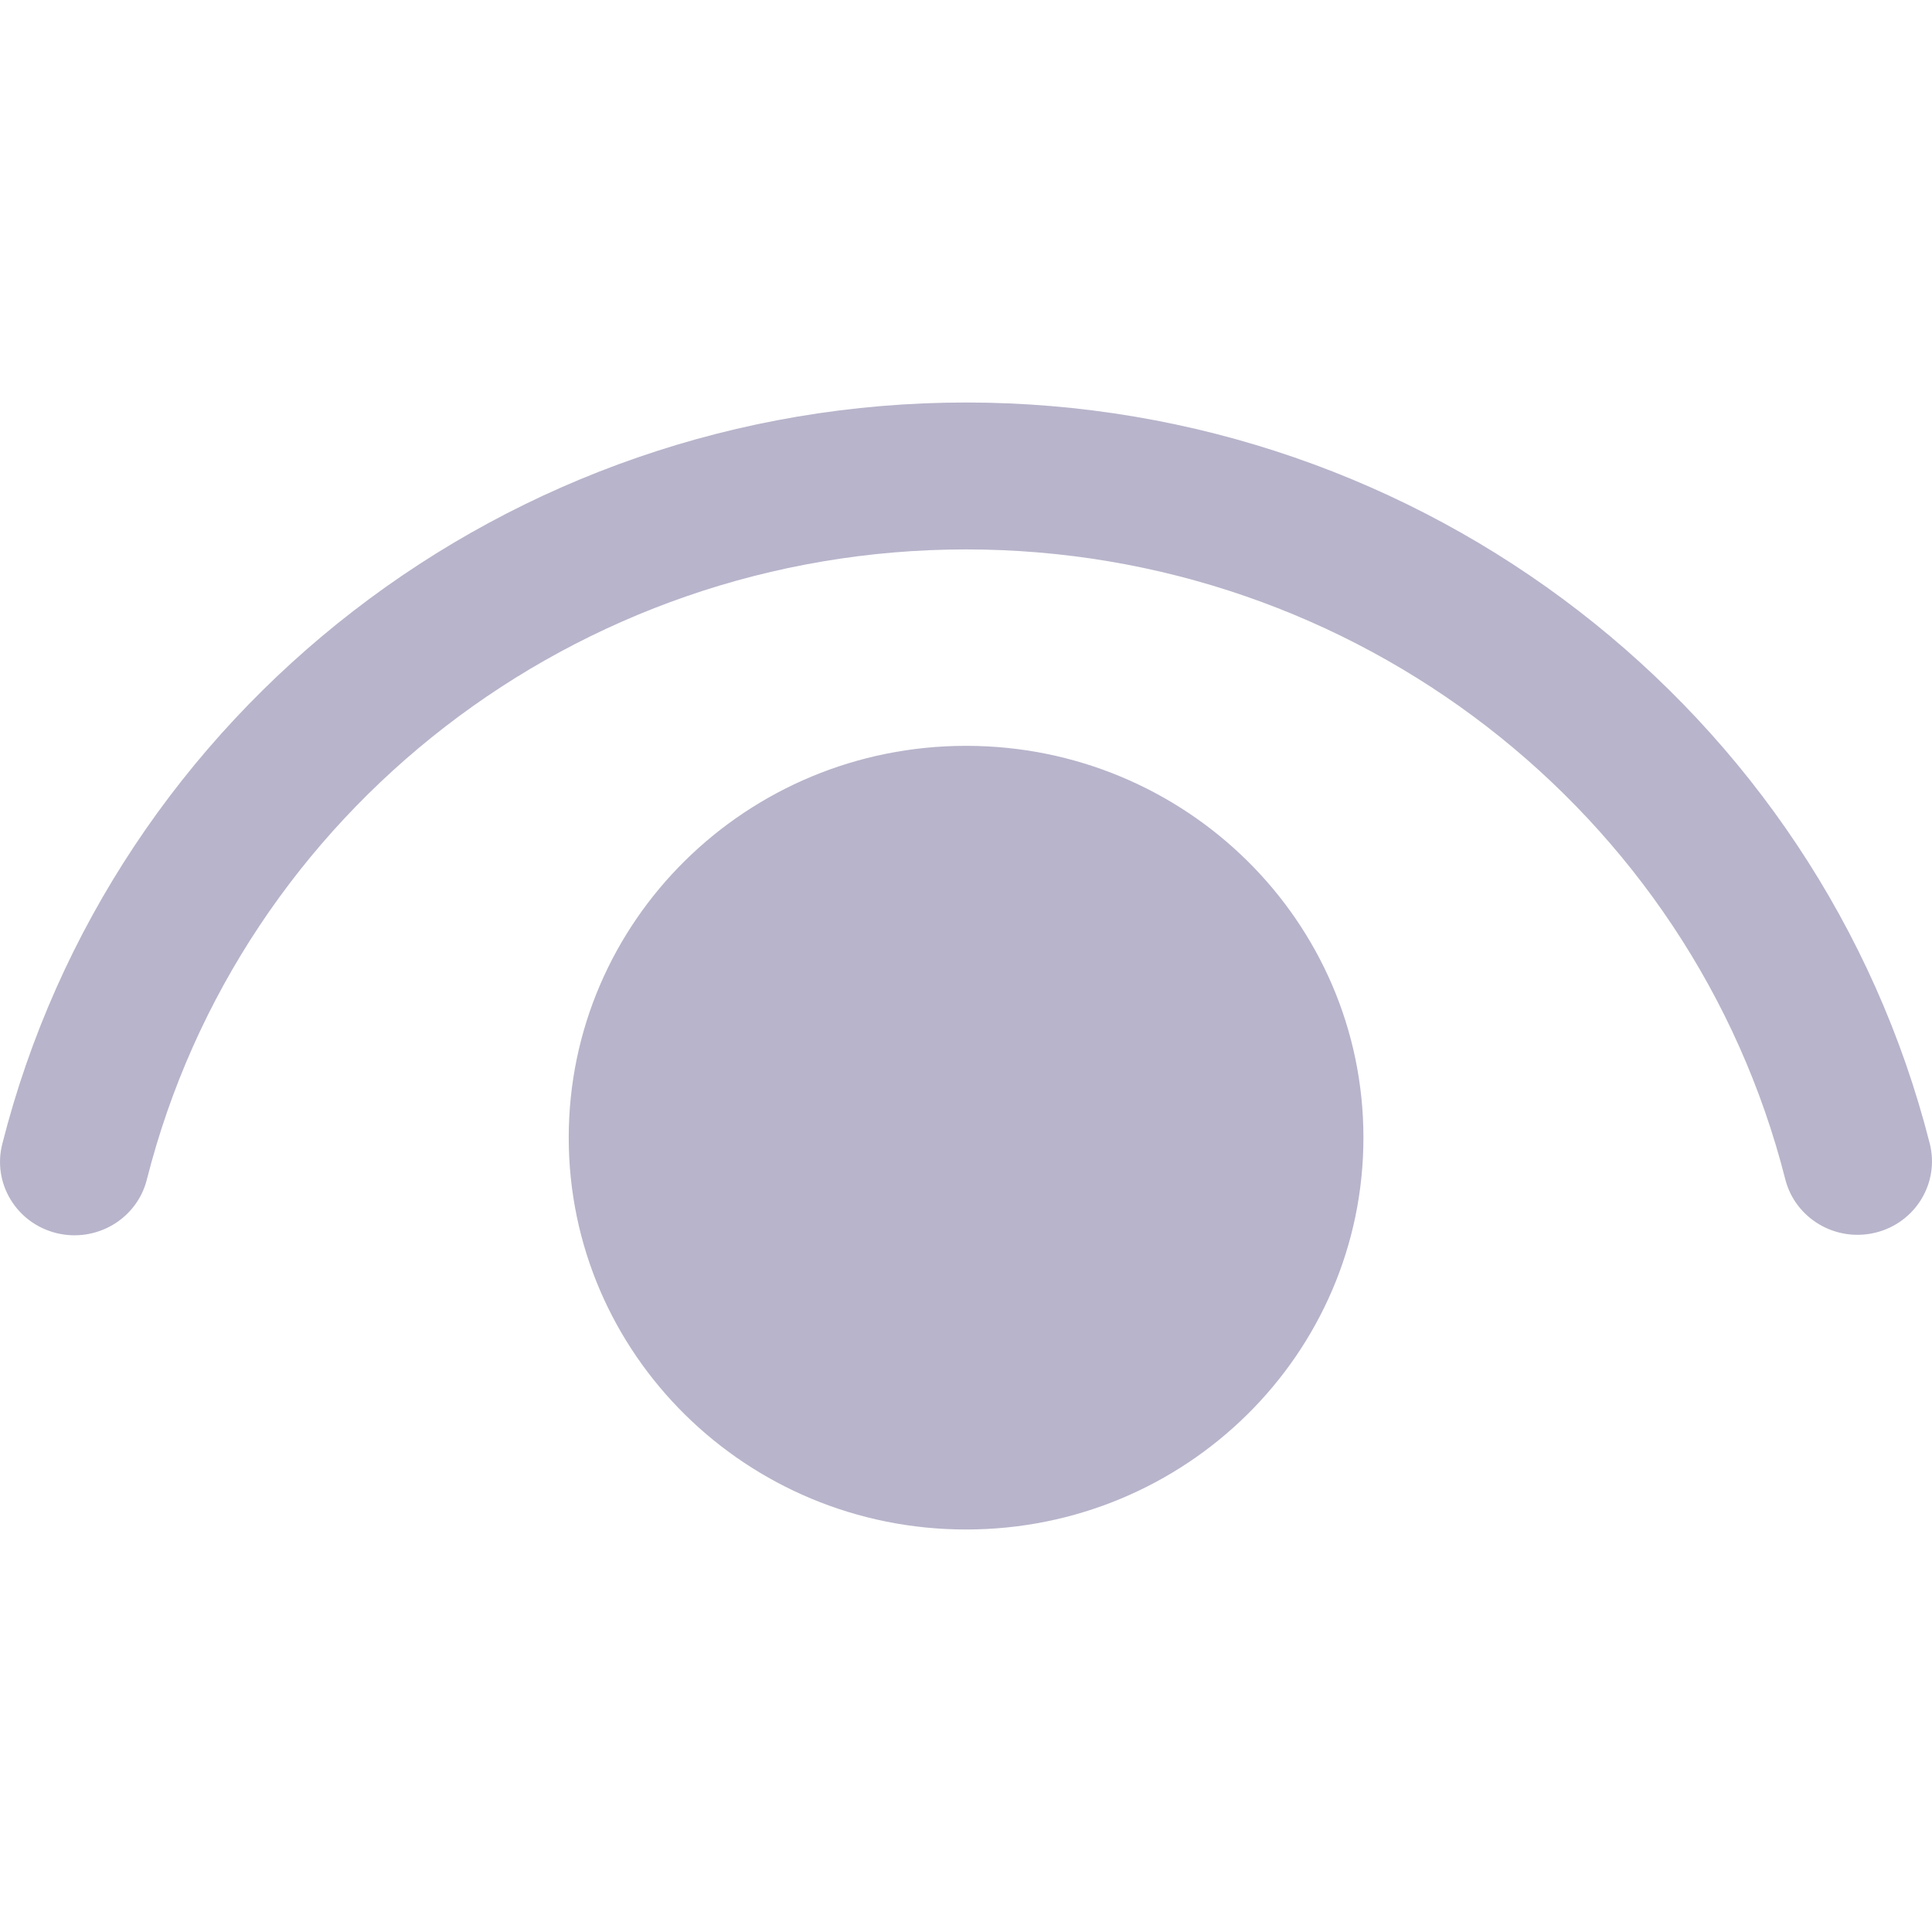 <svg width="24" height="24" viewBox="0 0 24 24" fill="none" xmlns="http://www.w3.org/2000/svg">
<rect width="24" height="24" fill="white"/>
<path d="M12.001 9.265C14.727 9.265 16.937 11.444 16.937 14.132C16.937 16.821 14.727 19 12.001 19C9.275 19 7.065 16.821 7.065 14.132C7.065 11.444 9.275 9.265 12.001 9.265ZM12.001 5C17.694 5 22.608 8.833 23.972 14.205C24.096 14.694 23.795 15.19 23.299 15.312C22.803 15.434 22.301 15.137 22.177 14.648C21.018 10.084 16.84 6.825 12.001 6.825C7.16 6.825 2.98 10.087 1.824 14.654C1.7 15.143 1.197 15.44 0.701 15.318C0.206 15.196 -0.096 14.701 0.028 14.212C1.389 8.837 6.305 5 12.001 5Z" fill="#B8B4CB"/>
</svg>
